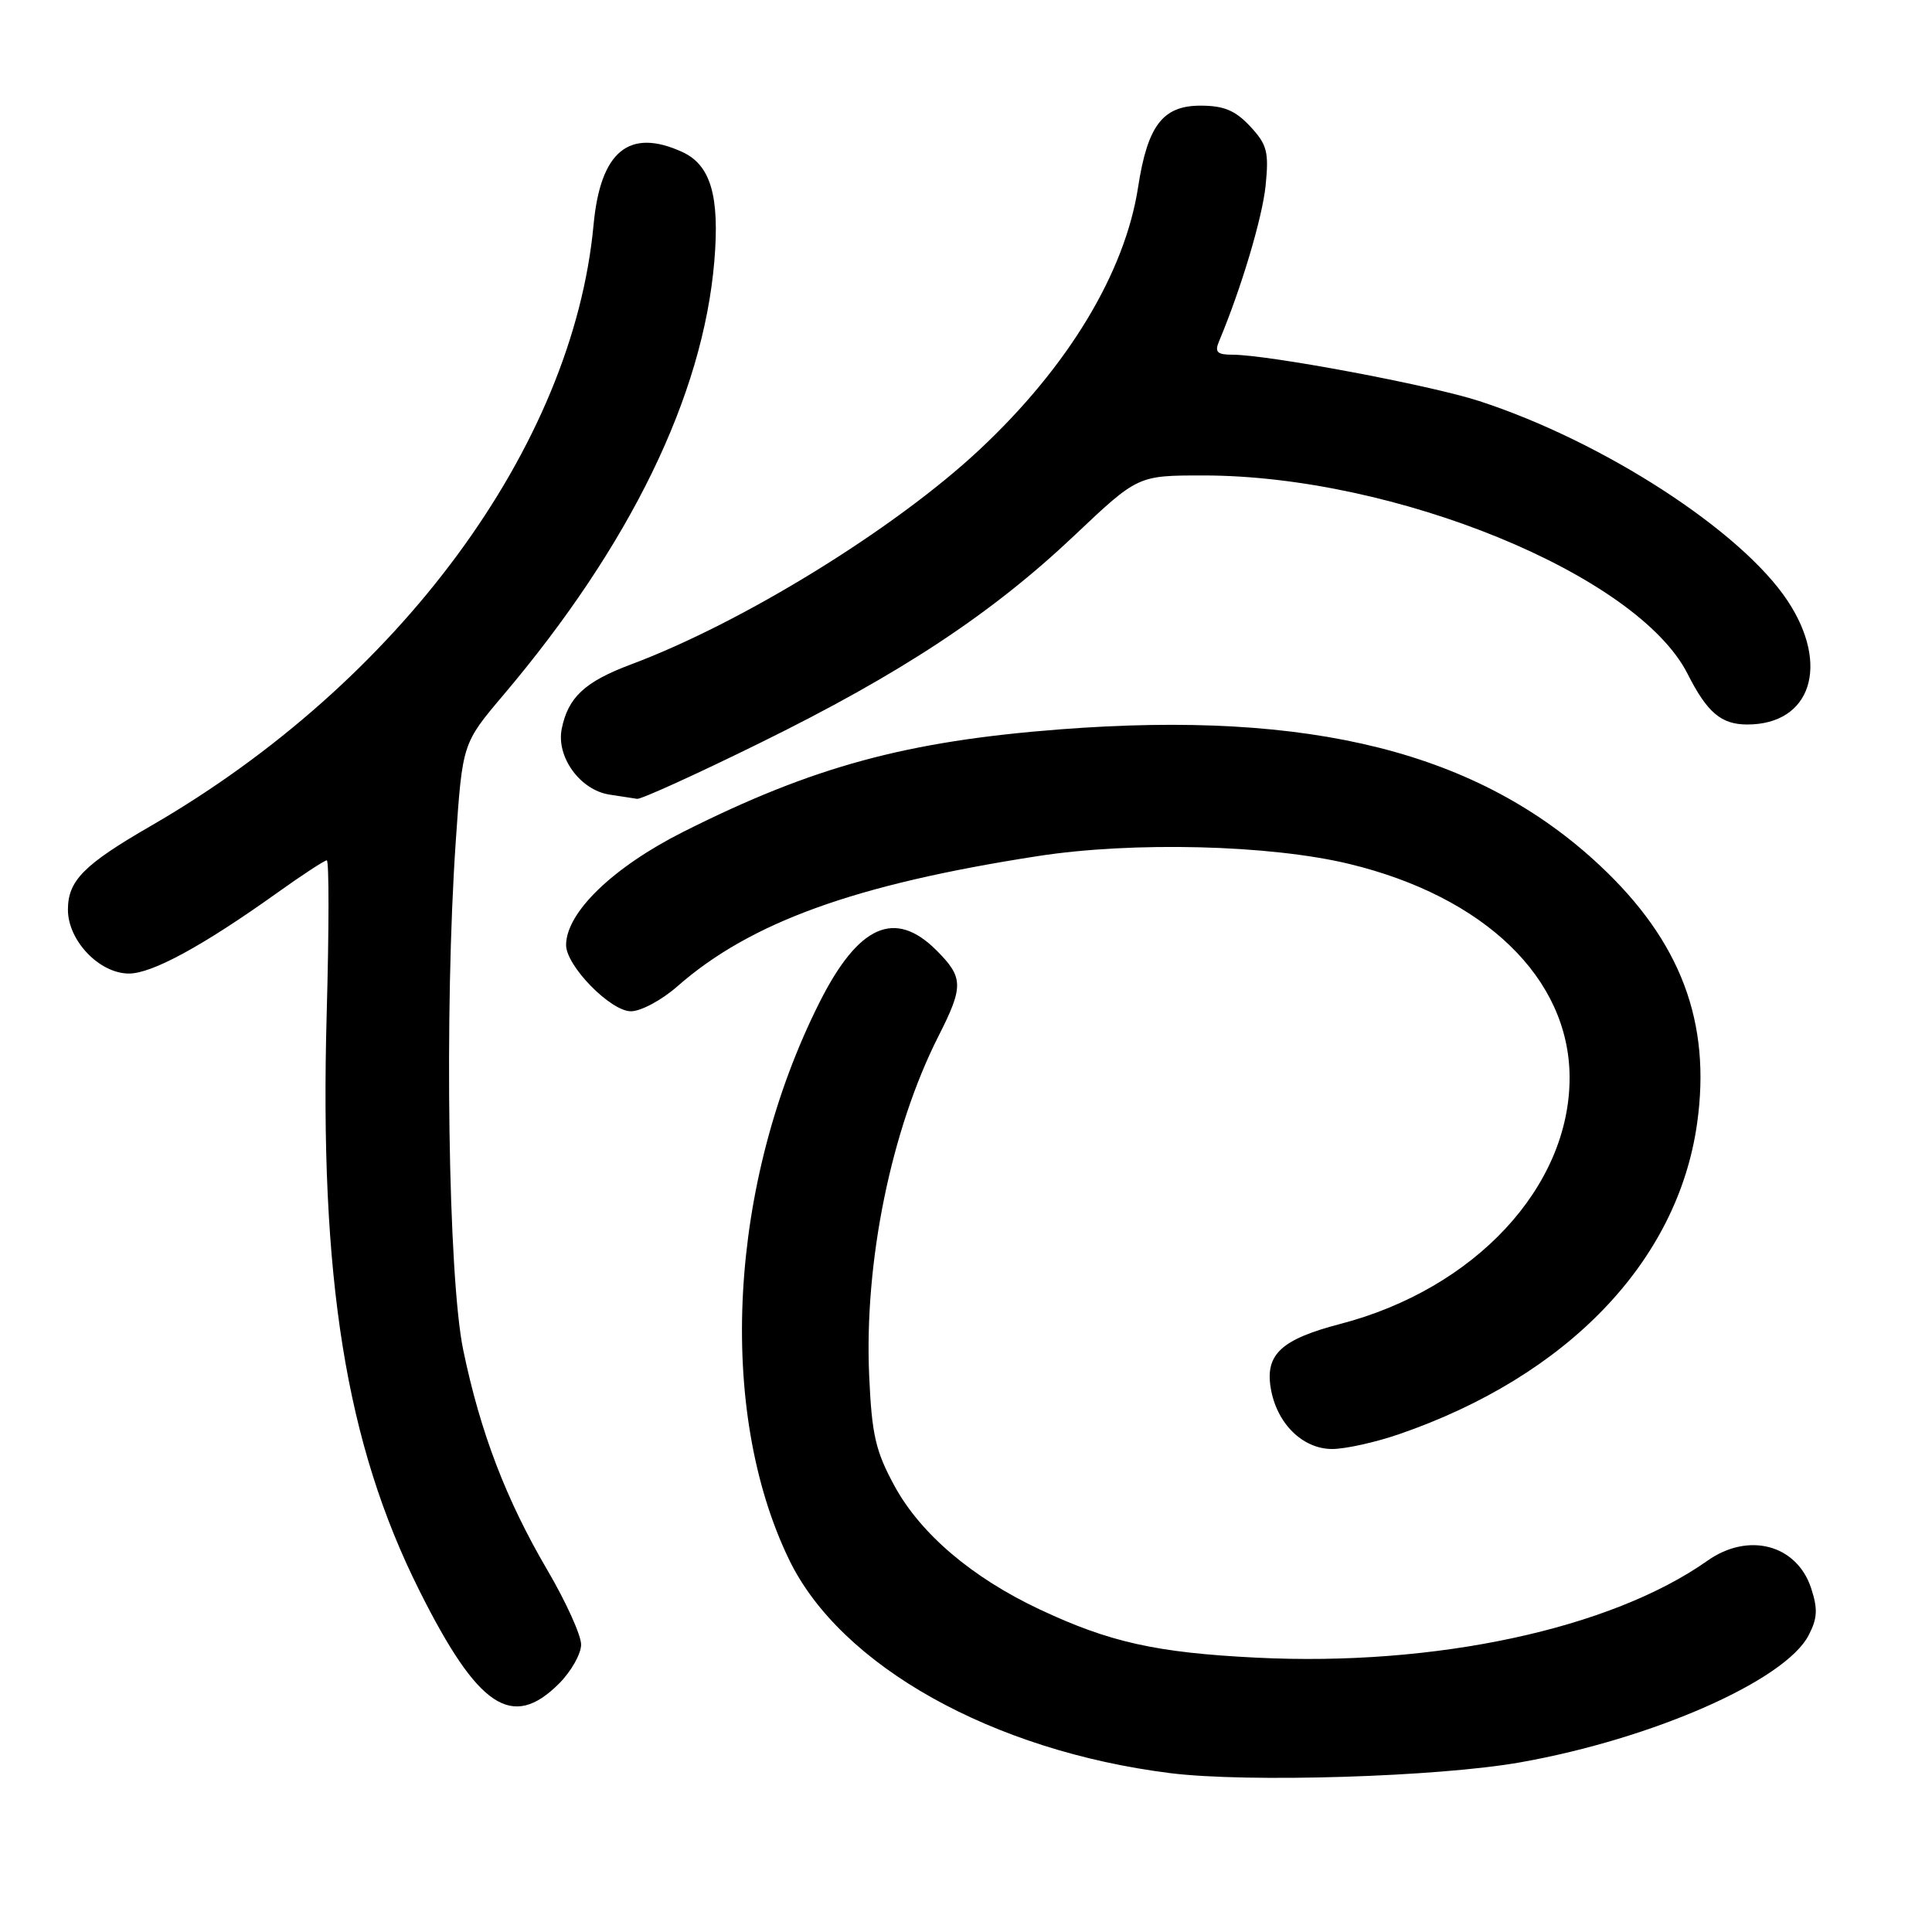 <?xml version="1.0" encoding="UTF-8" standalone="no"?>
<!DOCTYPE svg PUBLIC "-//W3C//DTD SVG 1.1//EN" "http://www.w3.org/Graphics/SVG/1.1/DTD/svg11.dtd" >
<svg xmlns="http://www.w3.org/2000/svg" xmlns:xlink="http://www.w3.org/1999/xlink" version="1.1" viewBox="0 0 256 256">
 <g >
 <path fill="currentColor"
d=" M 201.50 233.51 C 219.04 230.39 236.53 222.68 239.65 216.69 C 240.82 214.44 240.89 213.19 239.98 210.43 C 238.07 204.66 231.68 202.97 226.25 206.80 C 213.46 215.83 190.21 220.83 166.50 219.65 C 153.21 218.99 147.01 217.61 137.73 213.24 C 128.79 209.03 121.99 203.24 118.54 196.92 C 116.02 192.29 115.52 190.15 115.17 182.29 C 114.50 167.20 118.08 149.66 124.37 137.26 C 127.70 130.69 127.67 129.51 124.08 125.92 C 118.57 120.42 113.75 122.57 108.59 132.82 C 96.56 156.75 94.93 186.77 104.57 206.68 C 111.37 220.73 131.49 231.99 155.06 234.95 C 165.30 236.23 190.62 235.45 201.50 233.51 Z  M 74.08 223.08 C 75.68 221.47 77.00 219.15 77.00 217.91 C 77.00 216.68 75.00 212.26 72.55 208.08 C 67.04 198.69 63.64 189.78 61.38 178.88 C 59.38 169.23 58.86 133.77 60.39 111.50 C 61.28 98.50 61.28 98.50 66.68 92.12 C 83.51 72.24 93.14 52.45 94.65 34.64 C 95.38 25.96 94.17 21.86 90.39 20.13 C 83.35 16.92 79.56 20.04 78.65 29.79 C 75.91 59.16 52.90 90.41 20.00 109.43 C 11.10 114.57 9.00 116.69 9.00 120.54 C 9.00 124.64 13.17 129.00 17.09 129.00 C 20.14 129.00 26.82 125.37 36.58 118.41 C 39.97 115.98 43.00 114.00 43.30 114.00 C 43.61 114.00 43.60 123.11 43.29 134.25 C 42.31 169.43 45.82 191.29 55.57 210.76 C 63.35 226.30 67.86 229.30 74.08 223.08 Z  M 185.35 190.05 C 207.69 182.36 222.29 167.17 224.87 148.89 C 226.77 135.47 222.73 124.74 212.00 114.69 C 195.97 99.68 173.79 94.08 140.50 96.64 C 120.09 98.21 107.74 101.57 90.52 110.23 C 81.22 114.92 75.02 120.90 75.01 125.22 C 75.00 127.97 80.90 134.00 83.60 134.00 C 84.92 134.00 87.68 132.52 89.75 130.70 C 99.43 122.20 113.28 117.19 137.50 113.44 C 150.12 111.48 168.29 111.94 178.76 114.47 C 196.73 118.81 207.92 129.63 207.98 142.71 C 208.04 157.23 195.45 170.78 177.59 175.43 C 169.81 177.46 167.65 179.44 168.37 183.88 C 169.13 188.57 172.57 192.00 176.52 192.00 C 178.26 192.00 182.23 191.12 185.35 190.05 Z  M 100.63 98.48 C 119.37 89.27 131.40 81.33 142.39 70.93 C 150.77 63.00 150.77 63.00 159.43 63.00 C 184.84 63.00 216.97 76.16 223.62 89.30 C 226.21 94.42 228.07 96.00 231.52 96.00 C 239.96 96.00 242.52 88.15 236.86 79.60 C 230.72 70.33 212.41 58.48 196.00 53.14 C 189.51 51.03 168.04 47.00 163.29 47.00 C 161.29 47.00 160.93 46.65 161.52 45.25 C 164.47 38.22 167.26 28.88 167.70 24.60 C 168.15 20.12 167.90 19.16 165.66 16.75 C 163.68 14.63 162.17 14.00 159.07 14.00 C 154.07 14.00 152.06 16.63 150.80 24.82 C 149.05 36.16 141.50 48.64 129.76 59.61 C 118.54 70.10 98.39 82.51 83.61 88.04 C 77.49 90.33 75.27 92.40 74.43 96.58 C 73.69 100.31 76.88 104.70 80.77 105.29 C 82.27 105.51 83.91 105.77 84.42 105.85 C 84.93 105.93 92.22 102.62 100.63 98.48 Z "/>
</g>
</svg>